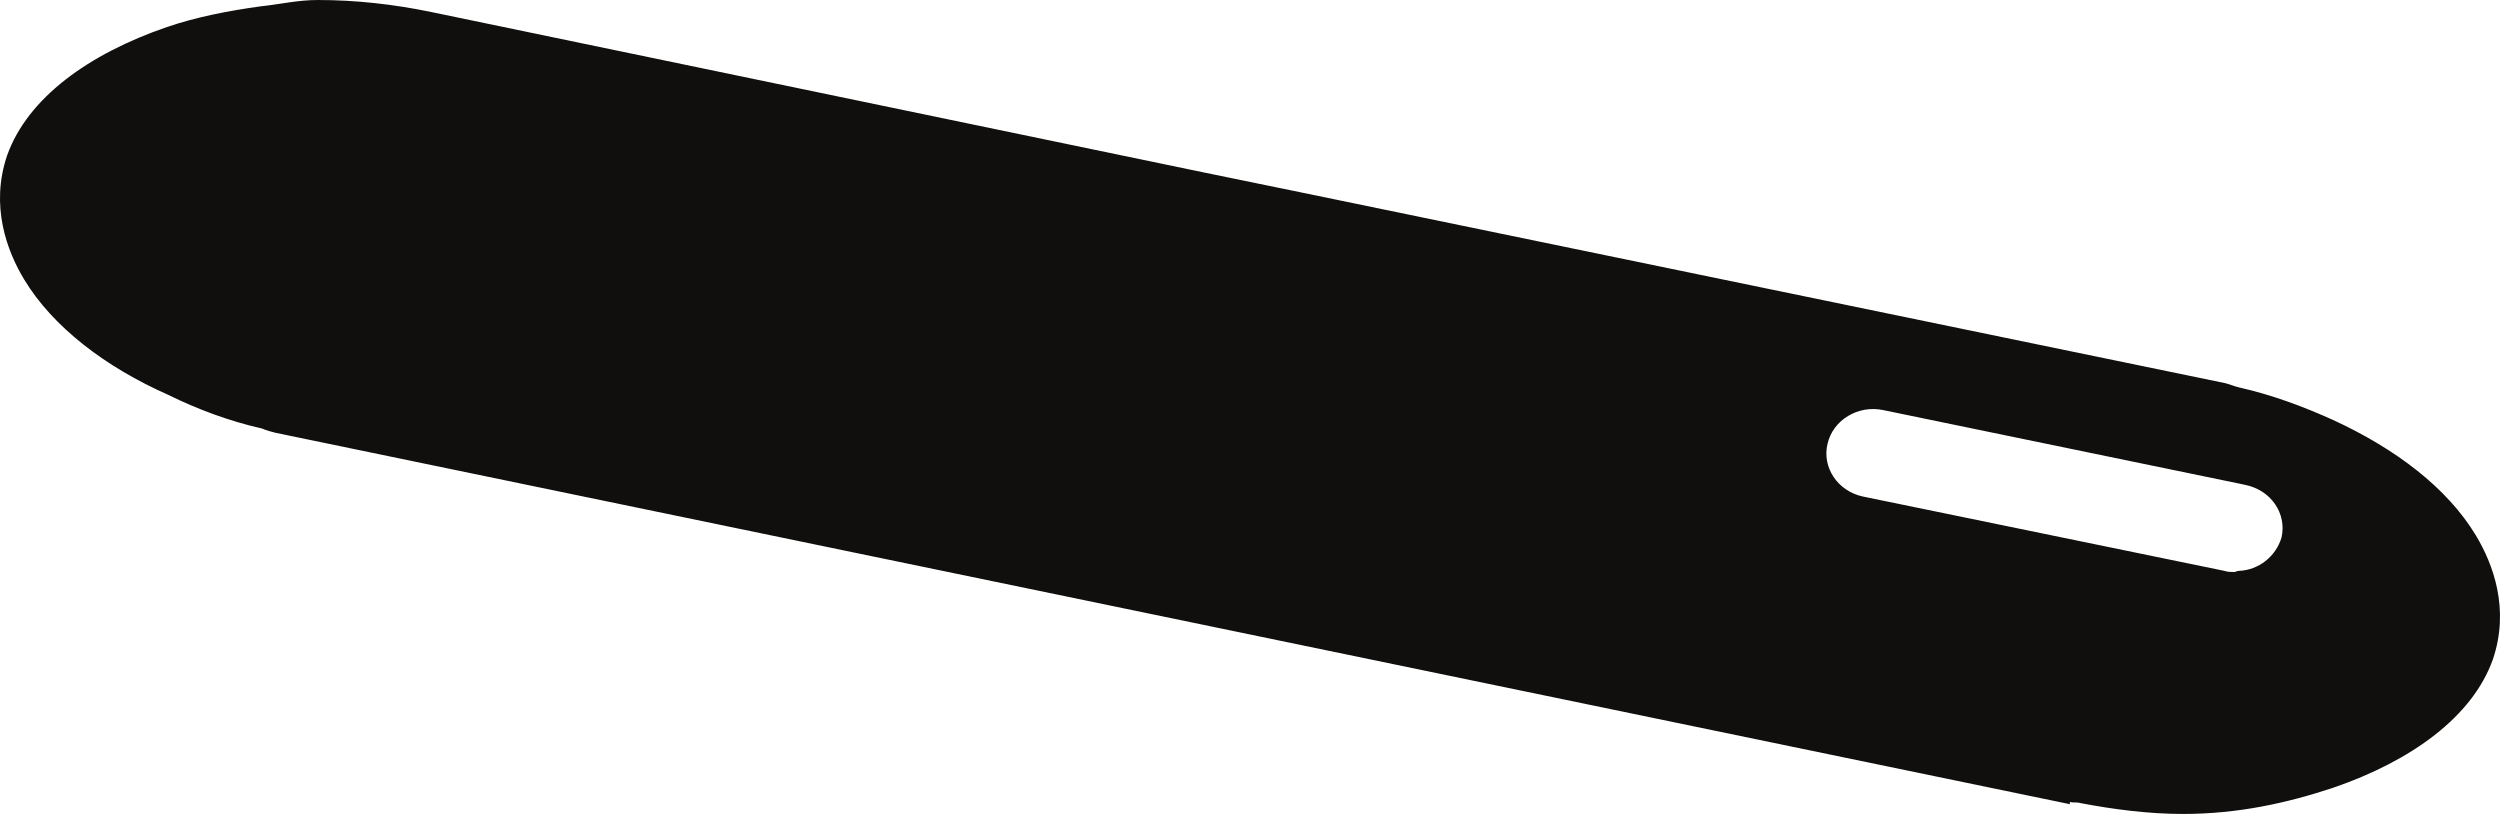 <svg width="86" height="28" viewBox="0 0 86 28" fill="none" xmlns="http://www.w3.org/2000/svg">
<path fill-rule="evenodd" clip-rule="evenodd" d="M71.204 27.664L9.483 14.889C9.326 14.849 9.169 14.81 9.012 14.741C7.872 14.484 6.774 14.069 5.791 13.585C3.626 12.628 1.816 11.245 0.833 9.616C0.247 8.649 -0.349 7.089 0.247 5.341C0.948 3.377 3.04 1.856 5.749 0.928C6.732 0.592 7.83 0.375 8.97 0.217C9.64 0.148 10.236 0 10.937 0C12.244 0 13.541 0.148 14.796 0.405L41.468 5.944L44.689 6.605L76.549 13.181C76.705 13.22 76.862 13.289 77.03 13.329C78.17 13.585 79.268 14 80.251 14.444C82.416 15.441 84.184 16.784 85.167 18.413C85.753 19.381 86.349 20.941 85.753 22.688C85.052 24.653 82.96 26.174 80.251 27.102C78.672 27.625 76.988 28 75.095 28C73.913 28 72.7 27.842 71.559 27.625C71.434 27.585 71.319 27.625 71.204 27.585V27.664ZM62.868 15.264C62.669 16.073 63.213 16.893 64.081 17.08L76.517 19.637C76.632 19.677 76.747 19.677 76.862 19.677C76.904 19.677 76.946 19.637 77.03 19.637C77.689 19.608 78.285 19.154 78.484 18.492C78.672 17.673 78.128 16.853 77.218 16.676L77.03 16.636L64.792 14.109C63.924 13.921 63.056 14.444 62.868 15.264Z" fill="#100F0D"/>
</svg>
